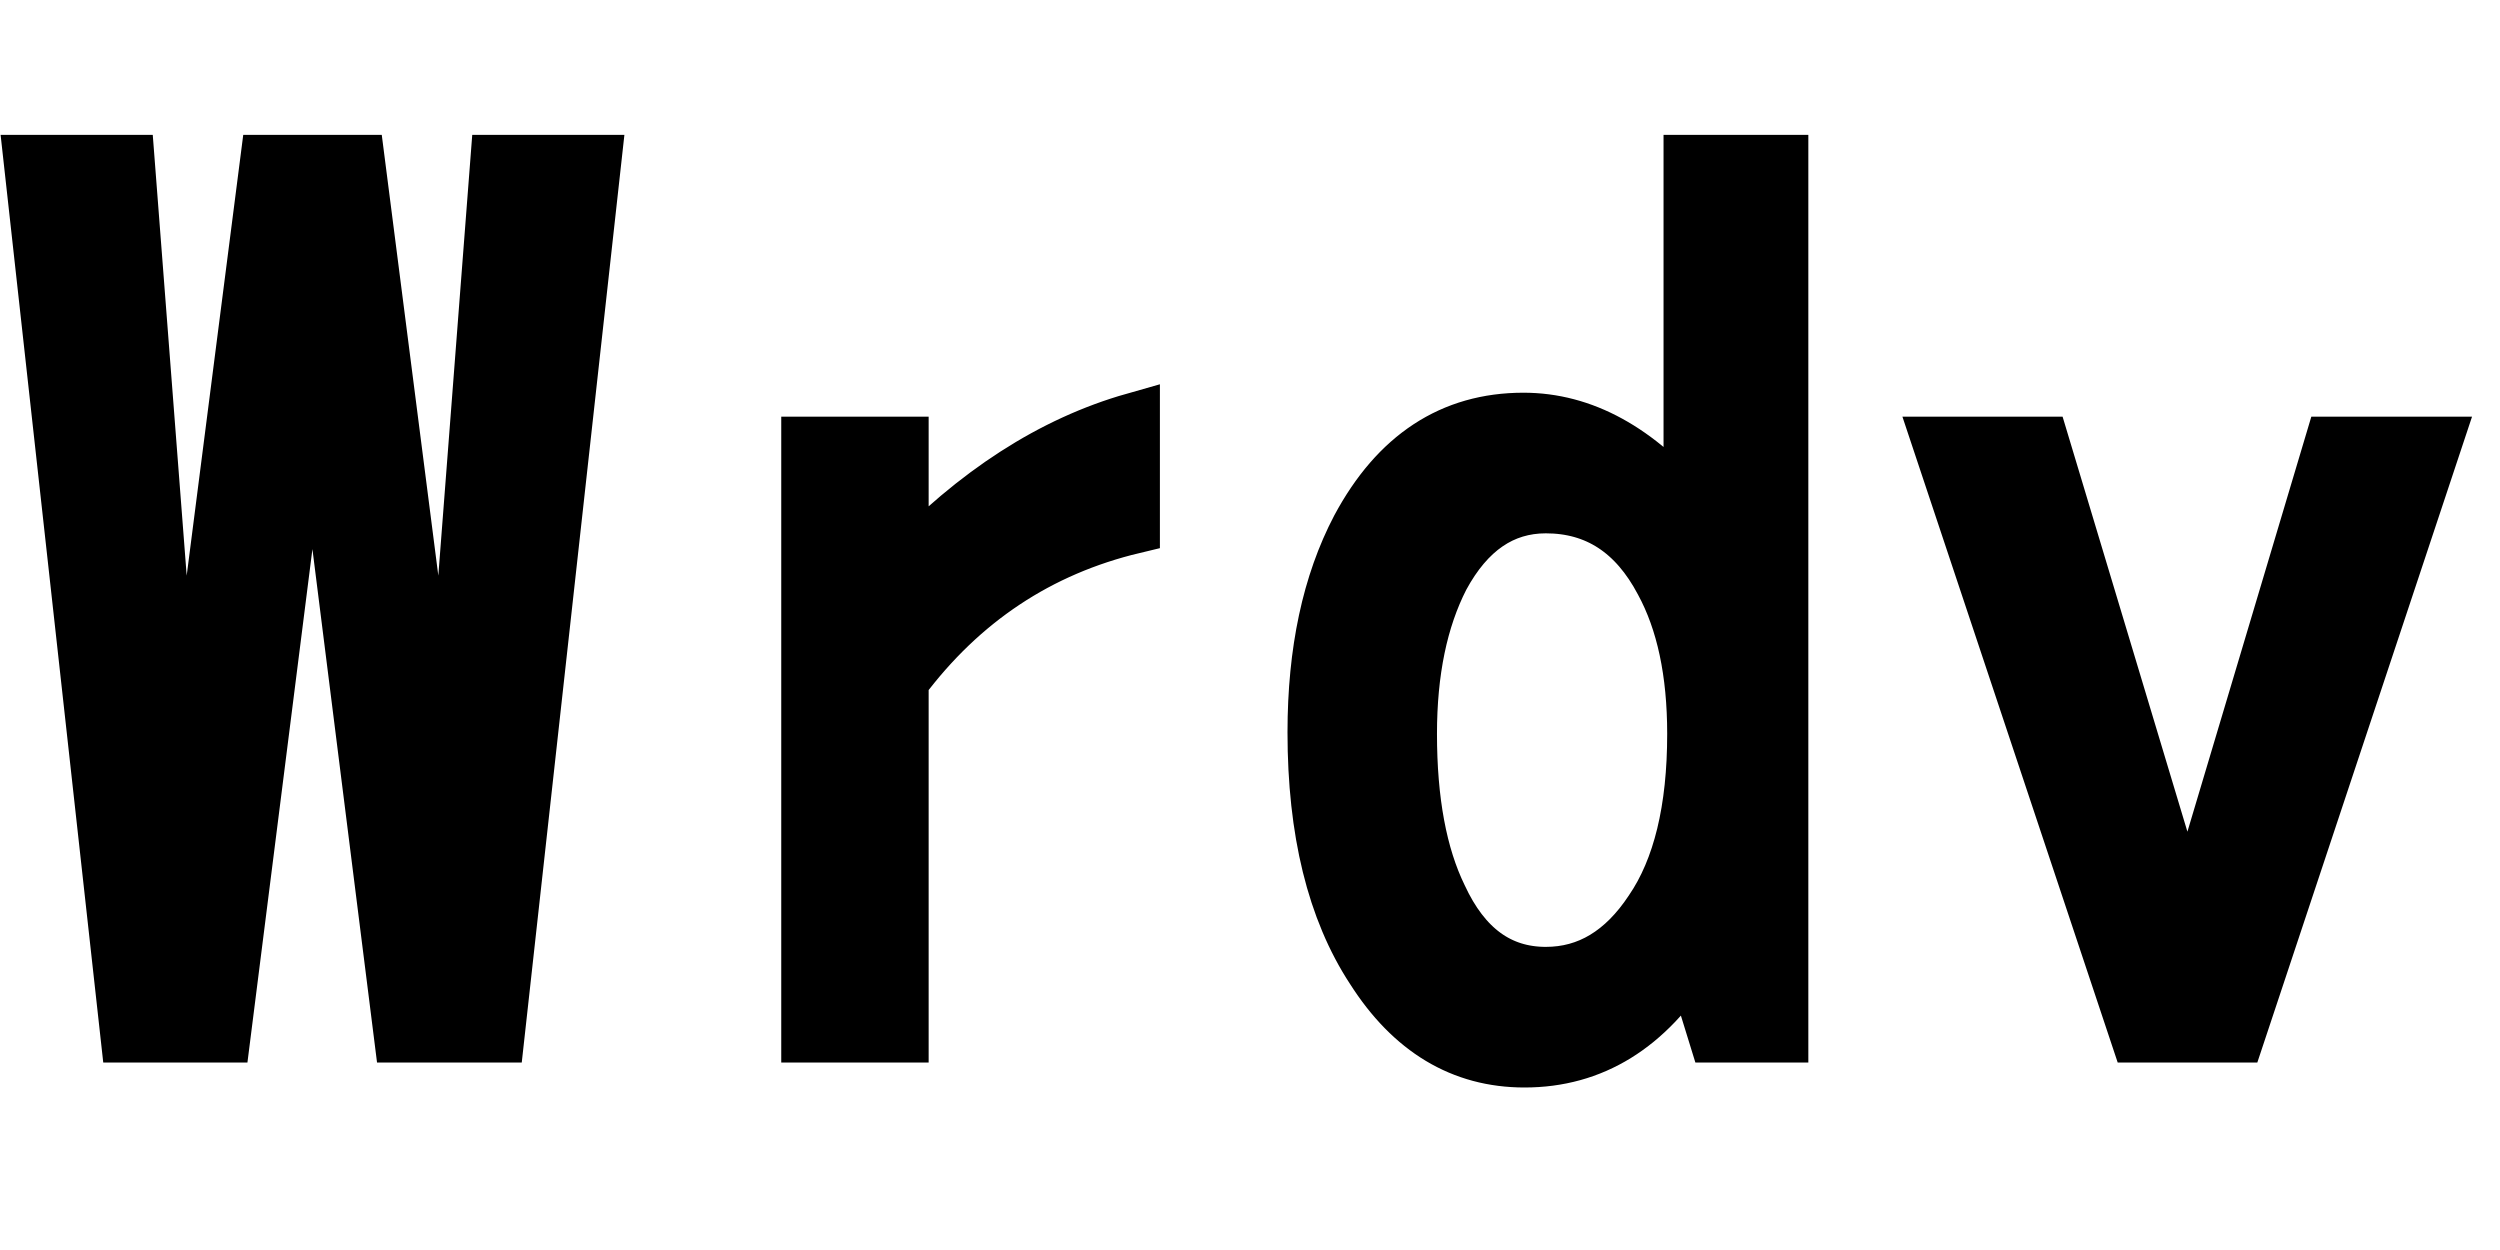 <svg xmlns="http://www.w3.org/2000/svg" xmlns:xlink="http://www.w3.org/1999/xlink" width="48" height="24"><path fill="black" stroke="black" d="M2.43 19.90L0.57 3.09L2.47 3.09L3.46 15.95L5.11 3.09L6.89 3.09L8.54 15.95L9.53 3.09L11.43 3.09L9.57 19.90L7.68 19.90L6 6.55L4.31 19.90L2.43 19.90ZM15.50 8.50L17.33 8.50L17.33 10.90Q19.41 8.71 21.77 8.04L21.77 8.04L21.77 10.13Q19.05 10.78 17.33 13.08L17.33 13.08L17.33 19.90L15.50 19.90L15.50 8.50ZM32.44 9.79L32.44 3.09L34.22 3.09L34.22 19.90L32.92 19.90L32.46 18.41Q31.24 20.38 29.27 20.38L29.27 20.38Q27.46 20.38 26.34 18.62L26.34 18.62Q25.22 16.91 25.22 14.06L25.22 14.06Q25.22 11.73 26.06 10.13L26.06 10.13Q27.18 8.04 29.25 8.04L29.25 8.04Q30.97 8.04 32.44 9.79L32.44 9.79ZM29.68 9.74L29.68 9.74Q28.44 9.74 27.71 11.09L27.71 11.09Q27.09 12.30 27.09 14.09L27.09 14.09Q27.09 16.02 27.67 17.21L27.67 17.21Q28.35 18.68 29.68 18.68L29.68 18.68Q30.89 18.68 31.69 17.47L31.69 17.47Q32.51 16.27 32.51 14.09L32.51 14.09Q32.51 12.32 31.89 11.18L31.89 11.18Q31.13 9.74 29.68 9.74ZM41.02 19.90L37.22 8.50L39.23 8.50L42 17.71L44.75 8.50L46.77 8.50L42.98 19.90L41.02 19.90Z"/></svg>